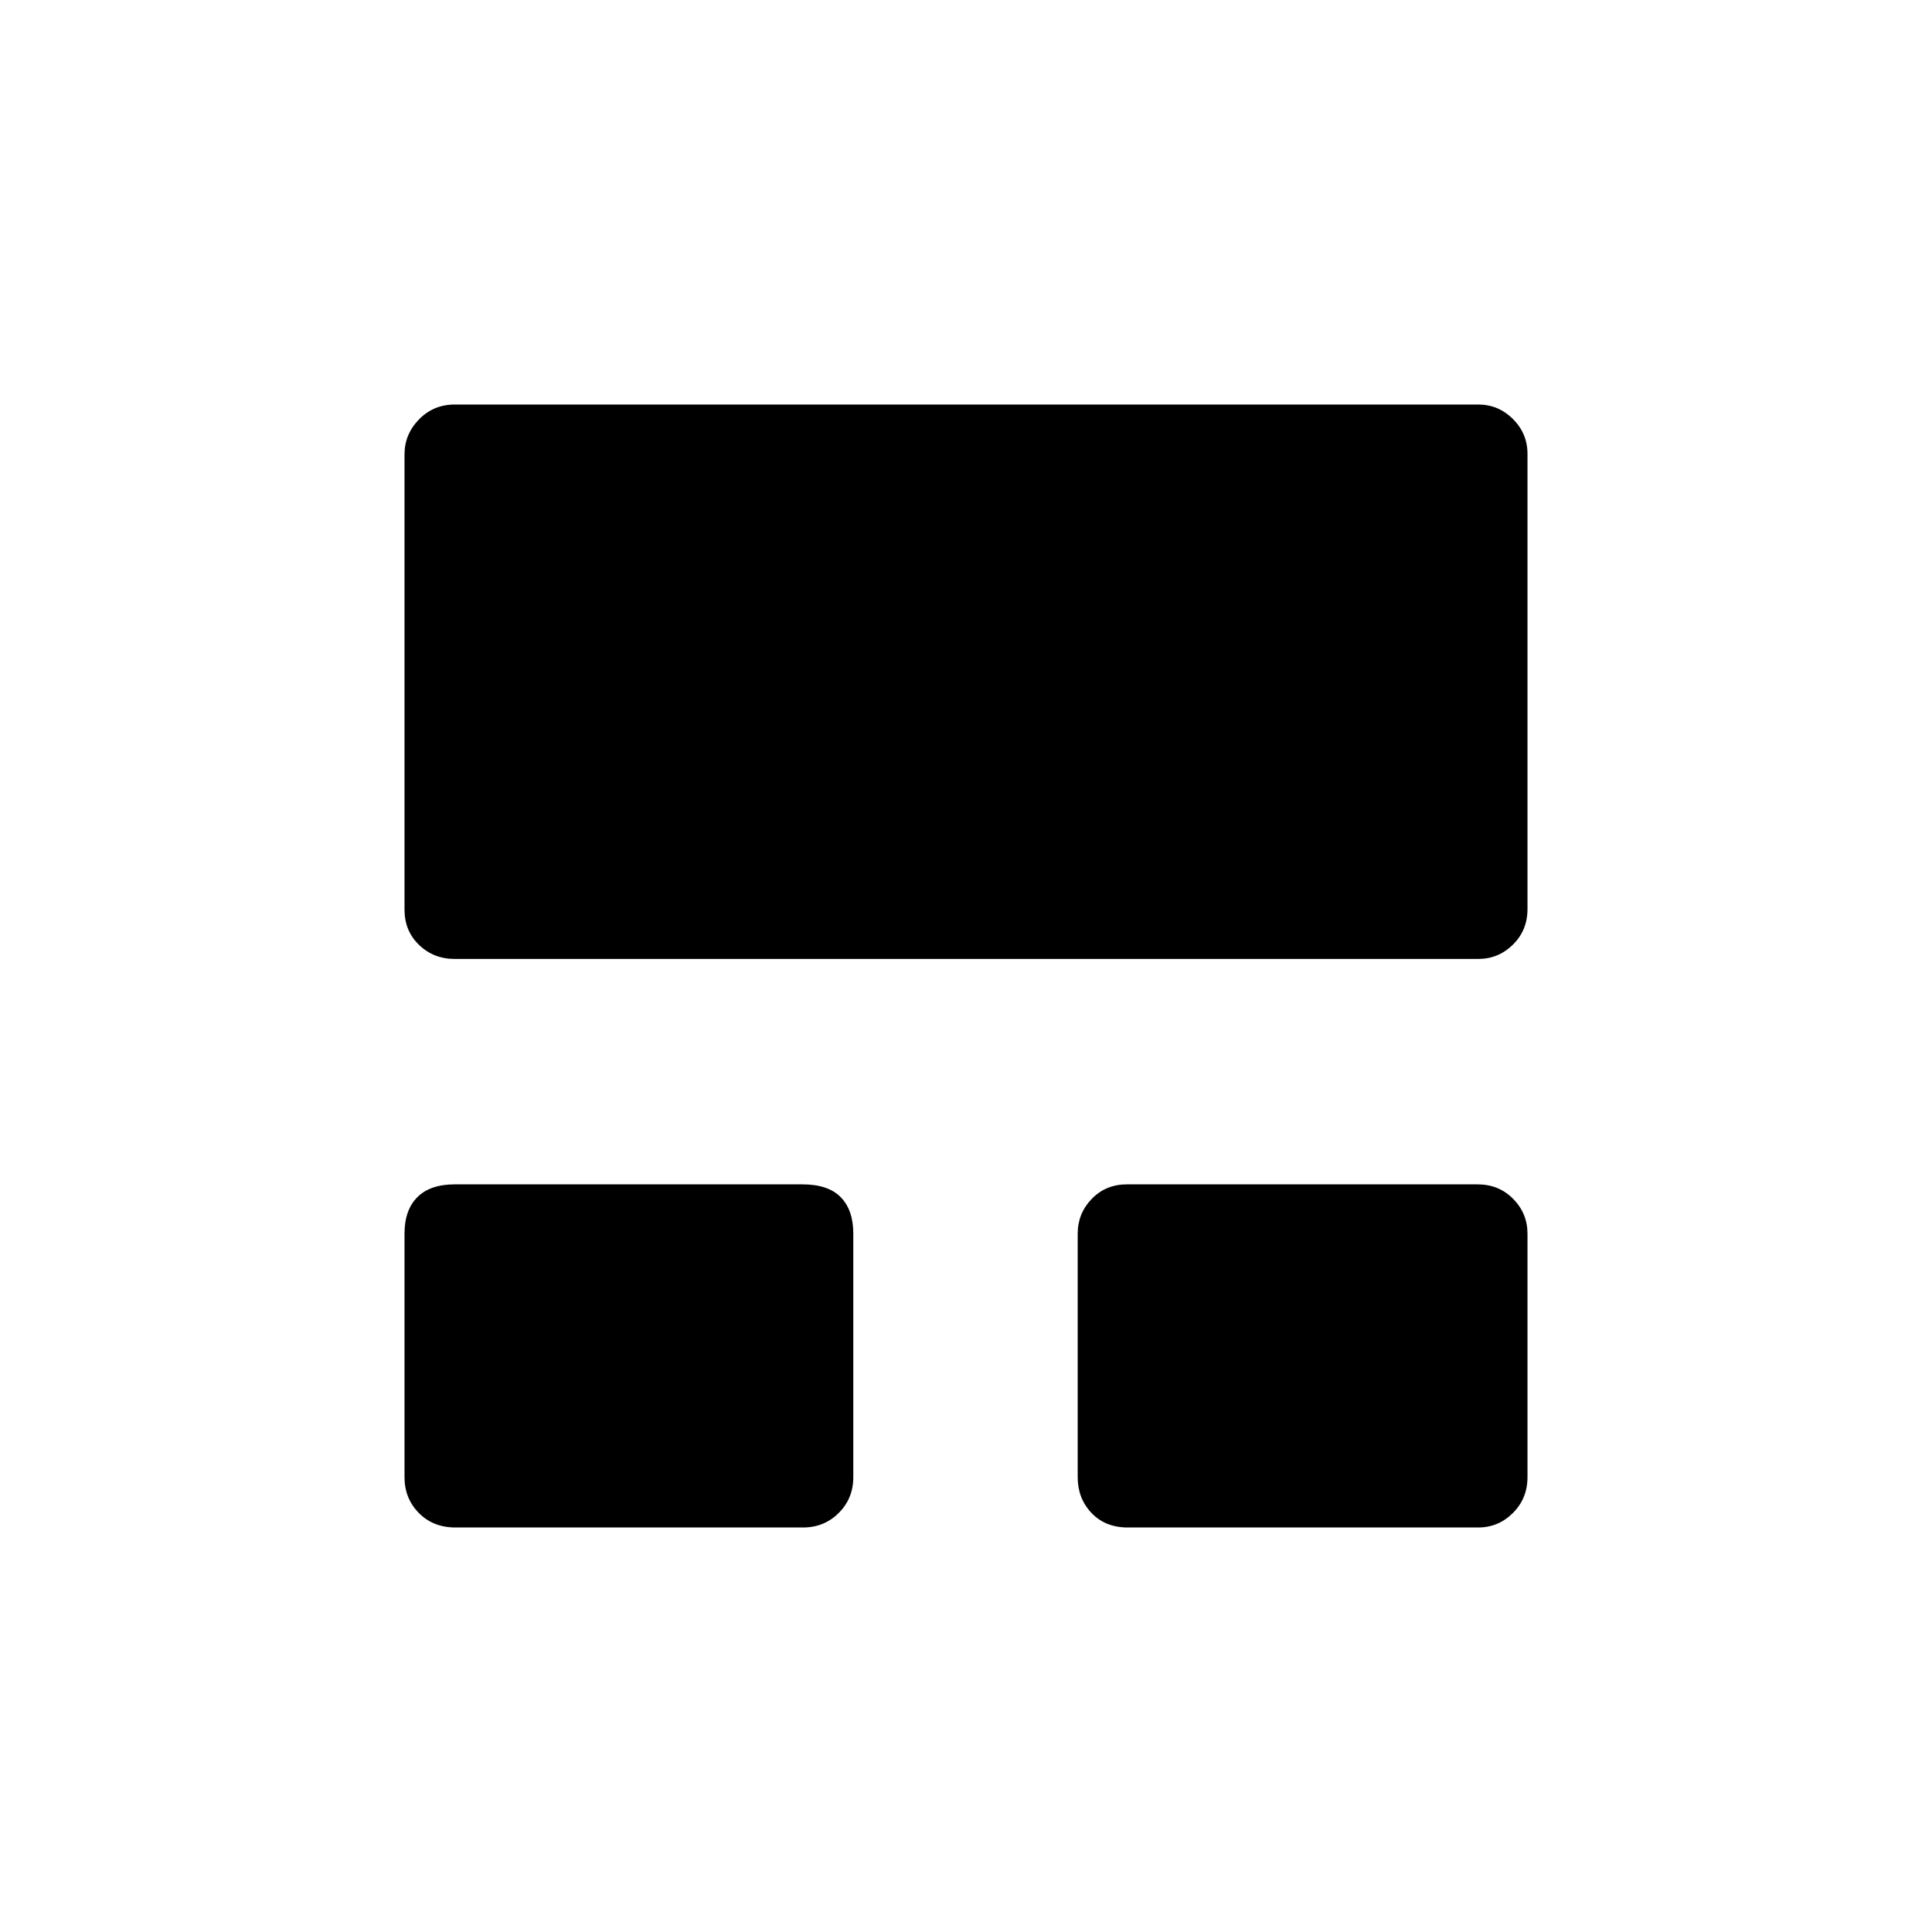 <svg xmlns="http://www.w3.org/2000/svg" height="20" viewBox="0 -960 960 960" width="20"><path d="M201-226v-121q0-11.75 6.38-18.13 6.37-6.37 18.62-6.37h172.7q12.8 0 19.05 6.37Q424-358.75 424-347v121q0 10.55-7.23 17.77Q409.55-201 399-201H226.3q-11.1 0-18.2-7.23-7.1-7.22-7.1-17.77Zm334.5 0v-121q0-10.05 6.97-17.27 6.98-7.23 17.53-7.23h174.14q10.66 0 17.76 7.23 7.1 7.22 7.1 17.27v121q0 10.55-7.22 17.77-7.23 7.23-17.28 7.23H560.36q-11.16 0-18.01-7.23-6.85-7.22-6.85-17.77ZM201-507.97v-226.24q0-10.04 7.23-17.42Q215.45-759 226-759h508.5q10.05 0 17.28 7.22 7.22 7.21 7.22 17.25v226.24q0 10.54-7.22 17.66-7.23 7.13-17.28 7.13H226q-10.55 0-17.77-6.97-7.23-6.96-7.23-17.5Z"/></svg>